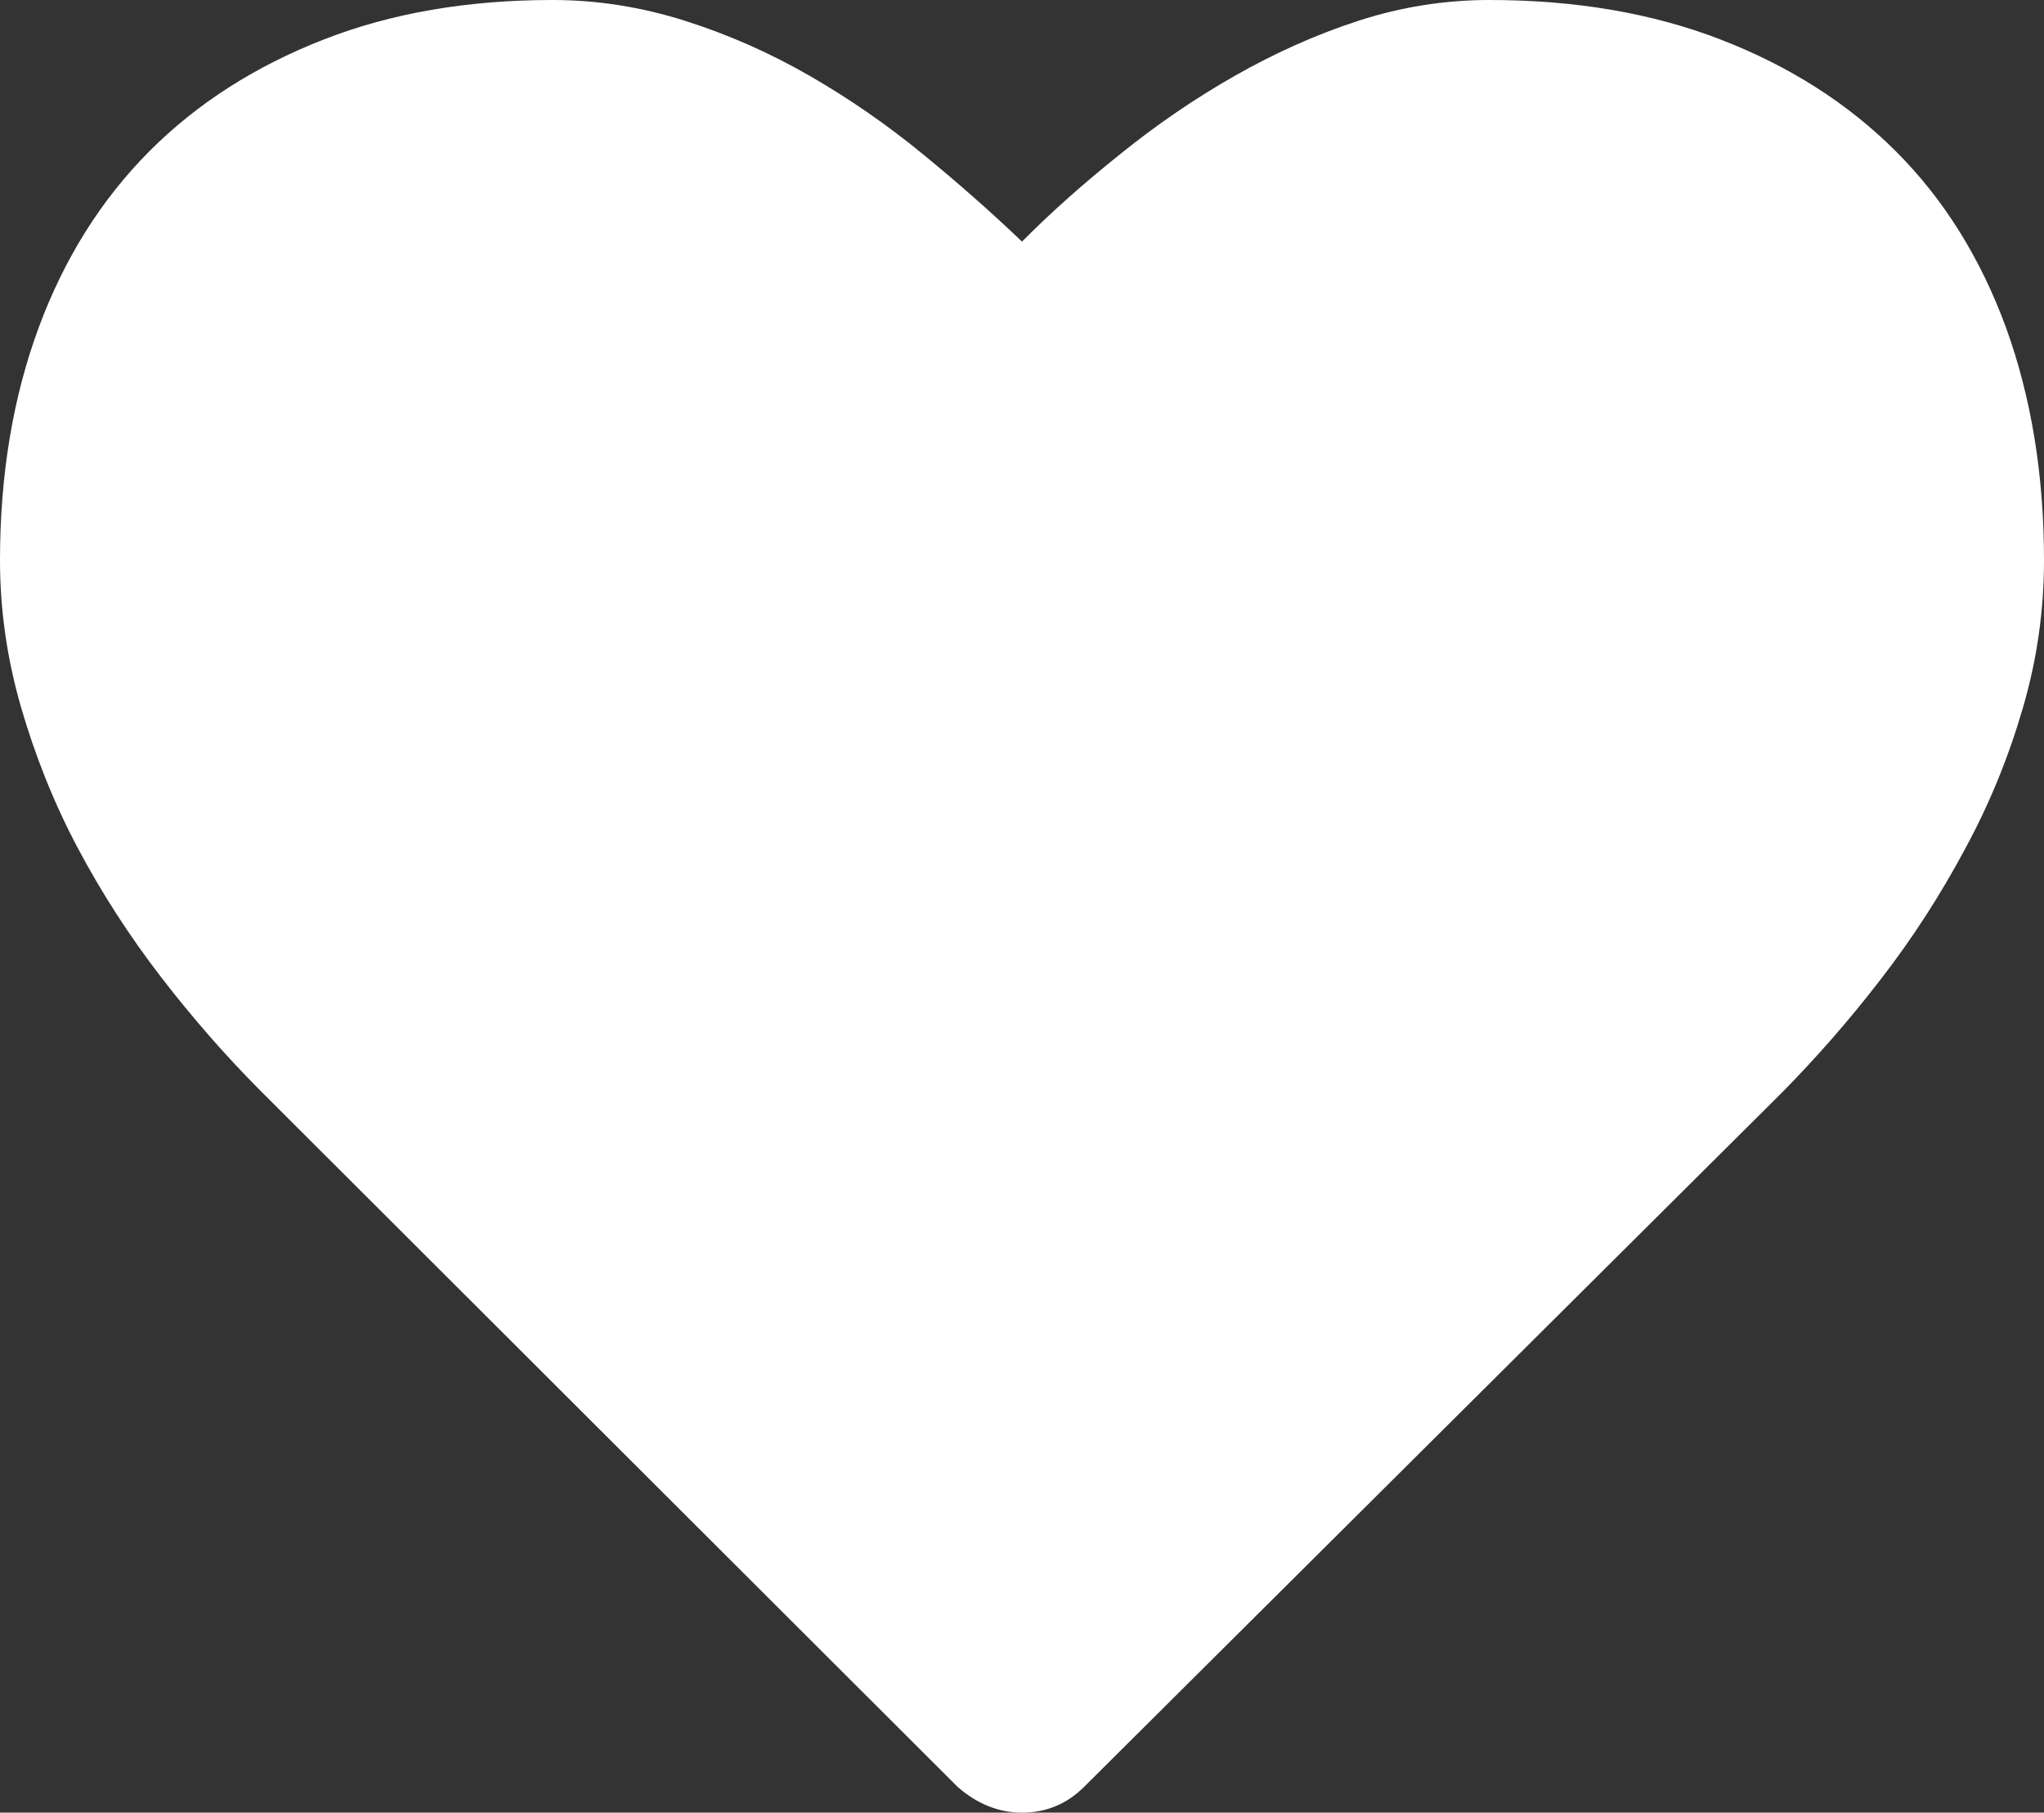 <svg xmlns="http://www.w3.org/2000/svg" width="86.27" height="76.488" viewBox="0 0 86.27 76.488" enable-background="new 0 0 86.27 76.488"><rect x="0" y="0" width="86.27" height="76.488" fill="#333333" stroke="none"/><path d="M62.861 0c3.604 0 6.865 .547 9.766 1.67s5.361 2.686 7.393 4.717 3.574 4.512 4.648 7.441c1.064 2.939 1.602 6.211 1.602 9.814 0 2.109-.293 4.18-.889 6.221-.596 2.051-1.396 4.033-2.441 5.957-1.035 1.934-2.217 3.77-3.564 5.508-1.338 1.738-2.734 3.324-4.16 4.77l-29.454 29.297c-.723 .723-1.602 1.094-2.627 1.094-.986 0-1.904-.371-2.725-1.094l-29.443-29.395c-1.436-1.445-2.822-3.021-4.17-4.77-1.338-1.738-2.51-3.555-3.516-5.449s-1.797-3.887-2.393-5.938c-.595-2.06-.888-4.12-.888-6.2 0-3.604 .547-6.875 1.631-9.814 1.084-2.93 2.646-5.41 4.668-7.441s4.482-3.594 7.354-4.717 6.093-1.671 9.667-1.671c1.875 0 3.75 .293 5.596 .879s3.604 1.367 5.264 2.324 3.242 2.051 4.746 3.281 2.9 2.461 4.209 3.711c1.24-1.25 2.627-2.48 4.17-3.711 1.523-1.23 3.125-2.324 4.805-3.281s3.418-1.738 5.215-2.324c1.806-.586 3.652-.879 5.536-.879z" fill="#ffffff"/></svg>